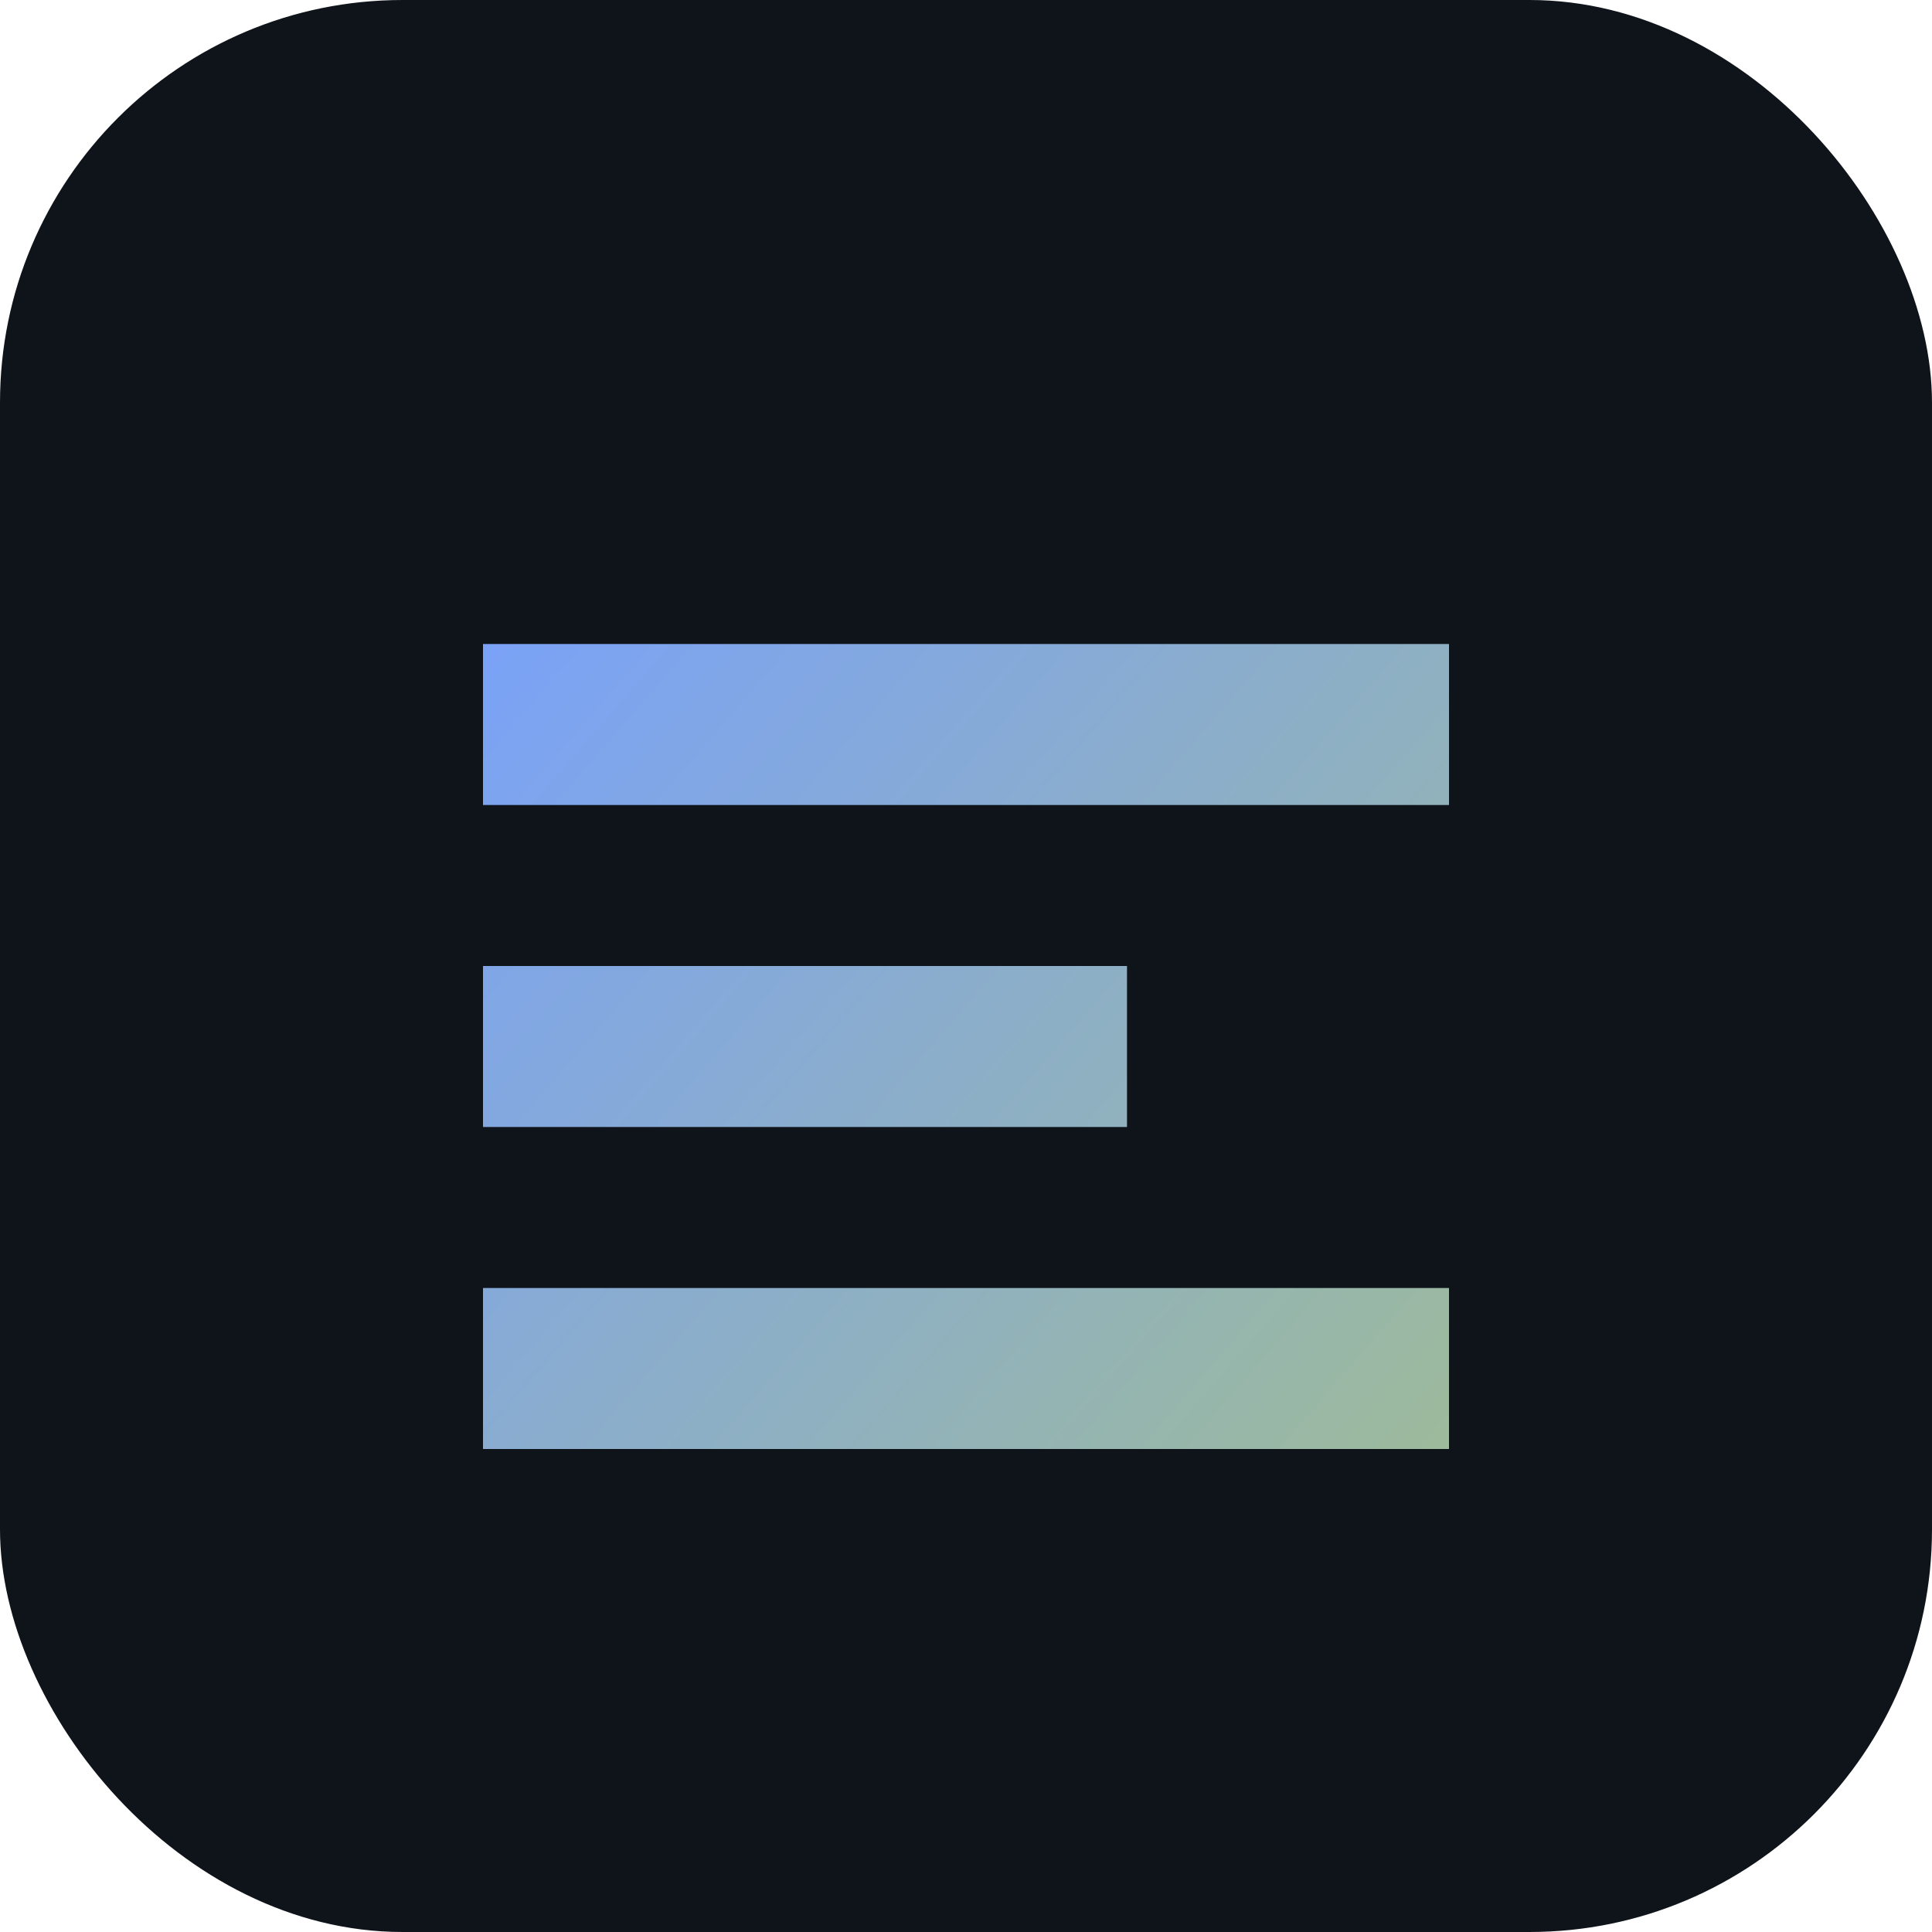 <svg xmlns="http://www.w3.org/2000/svg" viewBox="0 0 48 48">
  <defs>
    <linearGradient id="g" x1="0" x2="1" y1="0" y2="1">
      <stop offset="0" stop-color="#7aa2f7"/>
      <stop offset="1" stop-color="#a3be8c"/>
    </linearGradient>
  </defs>
  <rect width="48" height="48" rx="10" fill="#0f141b"/>
  <path d="M12 16h24v4H12zm0 8h16v4H12zm0 8h24v4H12z" fill="url(#g)"/>
</svg>

